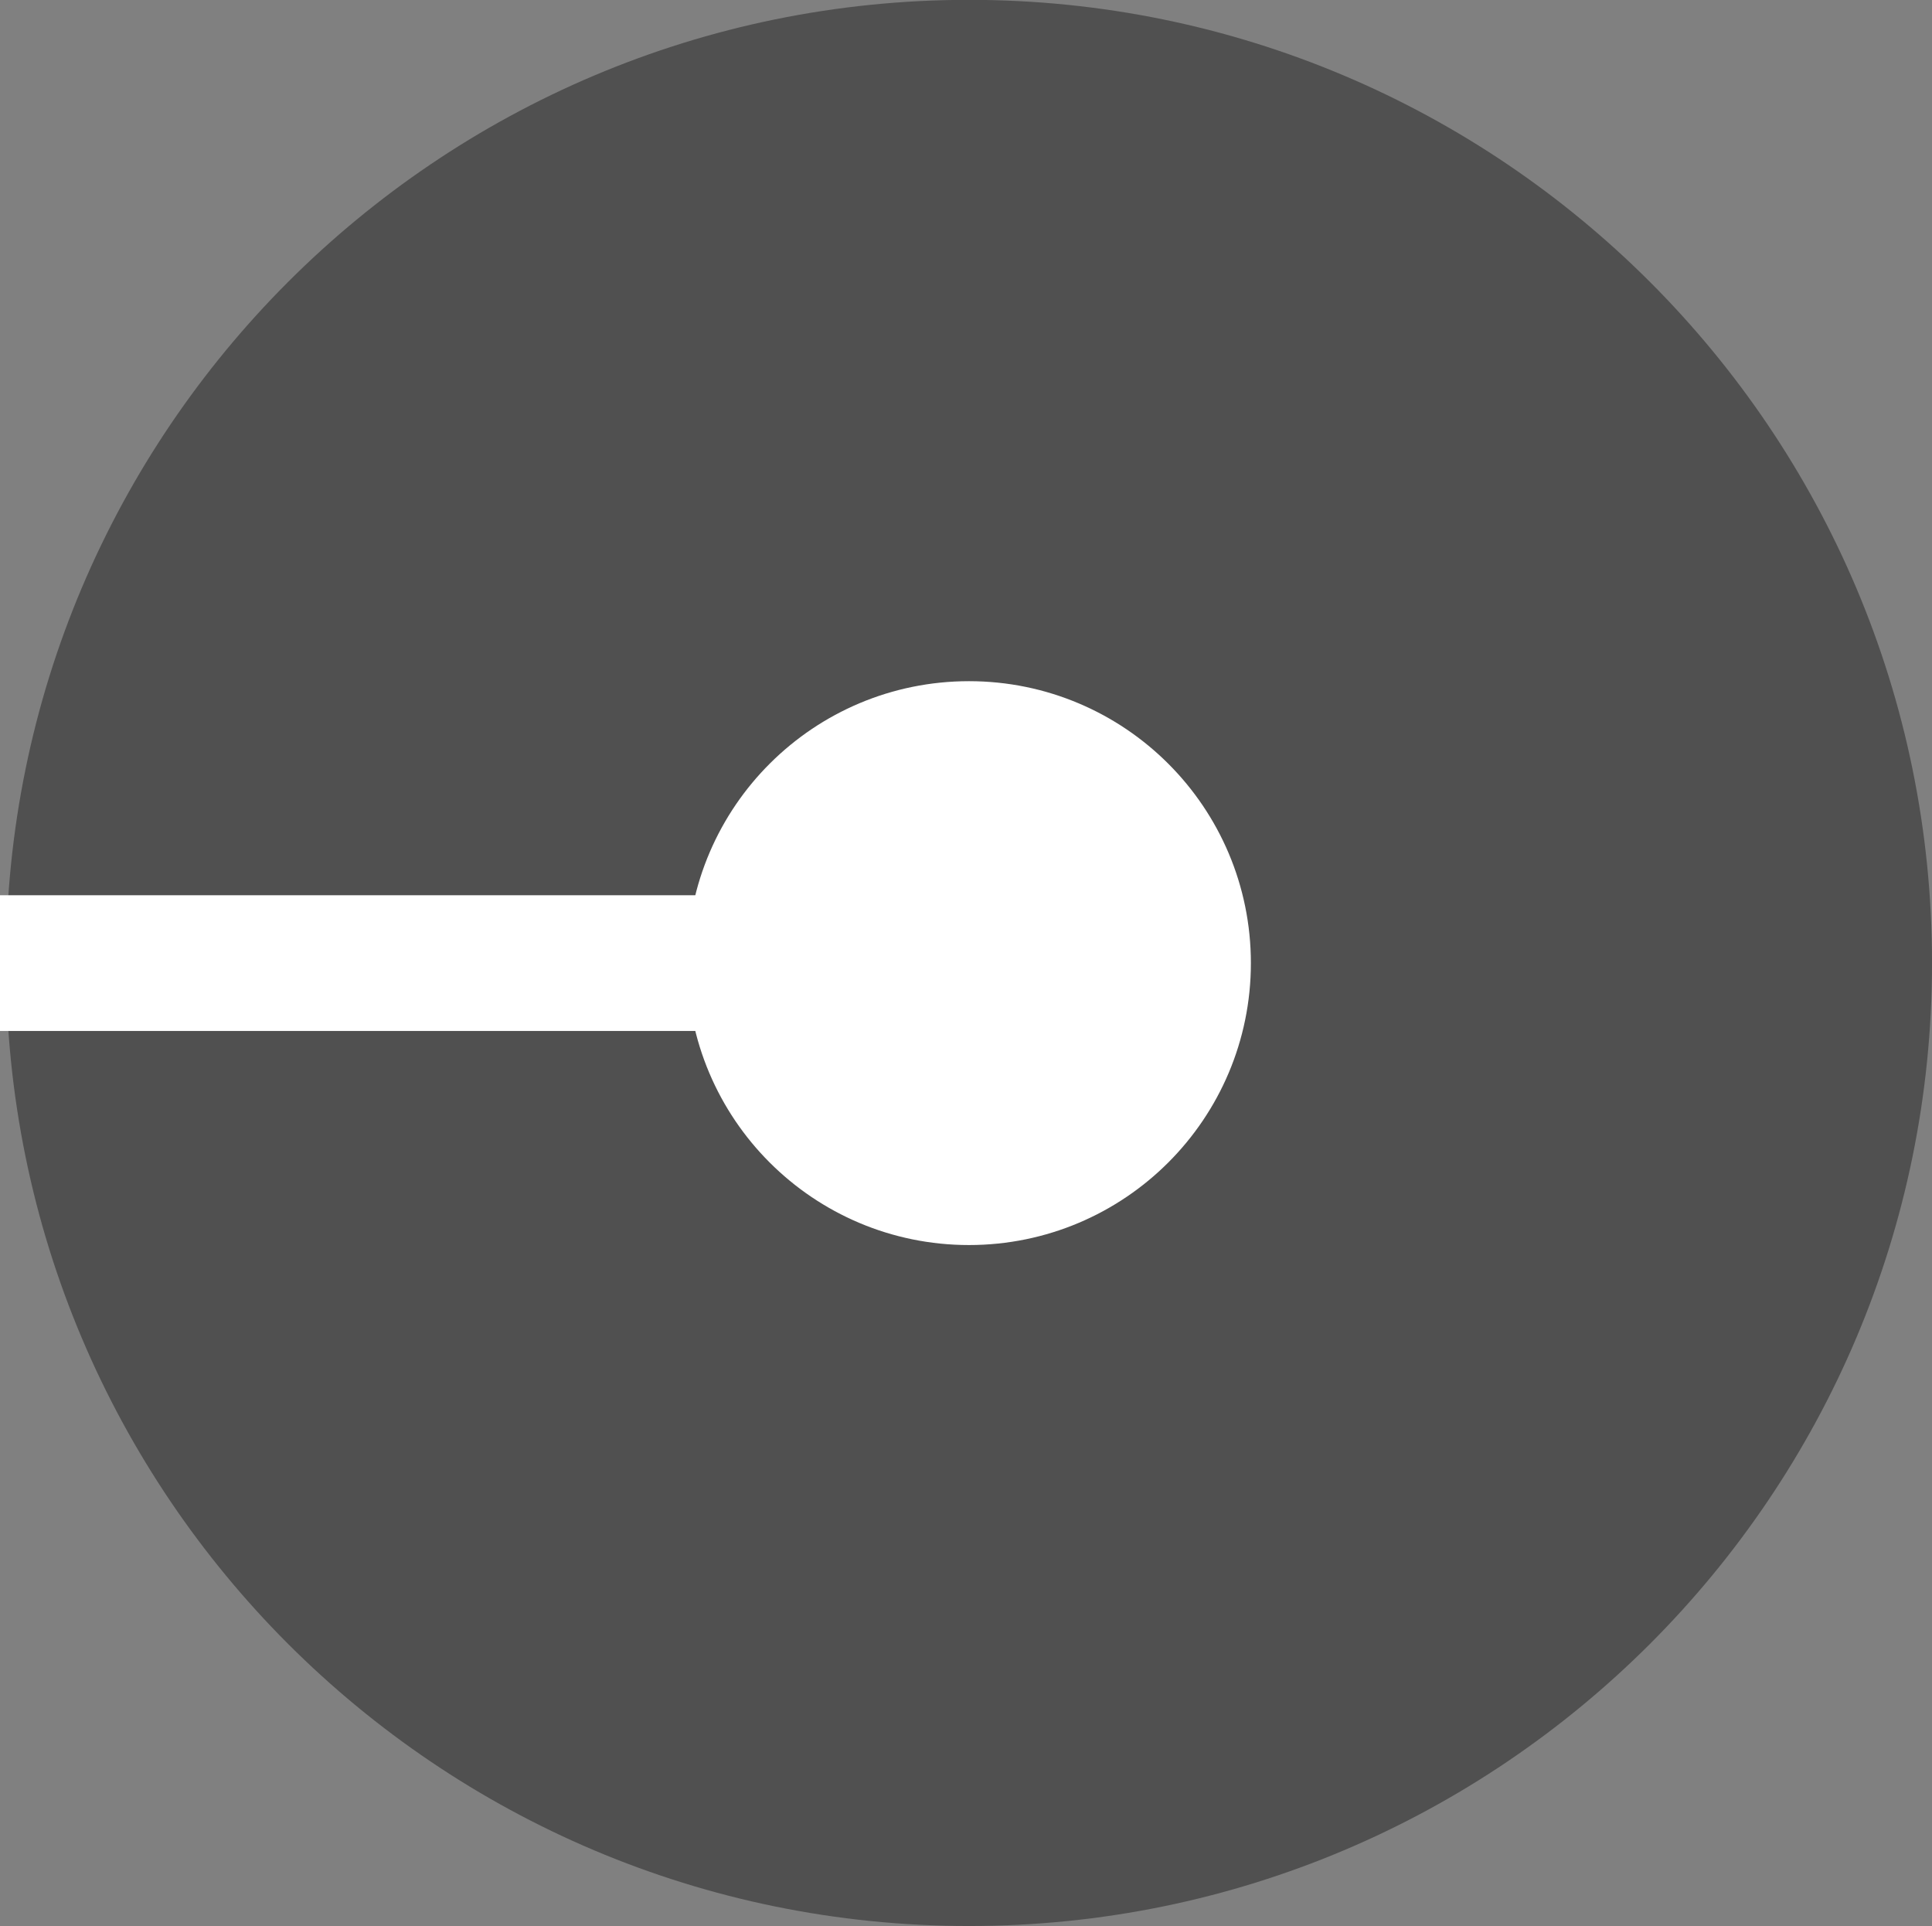 <?xml version="1.0" encoding="UTF-8" standalone="no"?>
<!-- Created with Inkscape (http://www.inkscape.org/) -->

<svg
   xmlns:dc="http://purl.org/dc/elements/1.1/"
   xmlns:cc="http://creativecommons.org/ns#"
   xmlns:rdf="http://www.w3.org/1999/02/22-rdf-syntax-ns#"
   xmlns:svg="http://www.w3.org/2000/svg"
   xmlns="http://www.w3.org/2000/svg"
   xmlns:sodipodi="http://sodipodi.sourceforge.net/DTD/sodipodi-0.dtd"
   xmlns:inkscape="http://www.inkscape.org/namespaces/inkscape"
   width="75.233"
   height="75"
   id="svg3774"
   version="1.1"
   inkscape:version="0.48.4 r9939"
   sodipodi:docname="DEL.svg"
   inkscape:export-filename="/home/marcus/HistoGlobe/master/planning/test3_interaction/toolbar.png"
   inkscape:export-xdpi="300"
   inkscape:export-ydpi="300">
  <rect width="100%" height="100%" fill="#808080" stroke="none"/>
  <defs
     id="defs3776">
    <inkscape:path-effect
       effect="skeletal"
       id="path-effect3777"
       is_visible="true"
       pattern="M 0,5 C 0,2.24 2.24,0 5,0 C 7.76,0 10,2.24 10,5 C 10,7.76 7.76,10 5,10 C 2.24,10 0,7.76 0,5 z"
       copytype="single_stretched"
       prop_scale="1"
       scale_y_rel="false"
       spacing="0"
       normal_offset="0"
       tang_offset="0"
       prop_units="false"
       vertical_pattern="false"
       fuse_tolerance="0" />
    <marker
       inkscape:stockid="DotL"
       orient="auto"
       refY="0"
       refX="0"
       id="DotL"
       style="overflow:visible">
      <path
         id="path3895"
         d="M -2.5,-1 C -2.5,1.76 -4.74,4 -7.5,4 C -10.26,4 -12.5,1.76 -12.5,-1 C -12.5,-3.76 -10.26,-6 -7.5,-6 C -4.74,-6 -2.5,-3.76 -2.5,-1 z"
         style="fill-rule:evenodd;stroke:#000000;stroke-width:1pt"
         transform="matrix(0.8,0,0,0.8,5.92,0.8)"
         inkscape:connector-curvature="0" />
    </marker>
  </defs>
  <sodipodi:namedview
     id="base"
     pagecolor="#000000"
     bordercolor="#666666"
     borderopacity="1.0"
     inkscape:pageopacity="1"
     inkscape:pageshadow="2"
     inkscape:zoom="8.576943366655092"
     inkscape:cx="3.503894164165047"
     inkscape:cy="43.72048533458837"
     inkscape:document-units="px"
     inkscape:current-layer="g2997"
     showgrid="true"
     inkscape:window-width="1600"
     inkscape:window-height="834"
     inkscape:window-x="0"
     inkscape:window-y="377"
     inkscape:window-maximized="1"
     fit-margin-top="0"
     fit-margin-left="0"
     fit-margin-right="0"
     fit-margin-bottom="0"
     inkscape:snap-global="true">
    <inkscape:grid
       type="xygrid"
       id="grid3009"
       empspacing="5"
       visible="true"
       enabled="true"
       snapvisiblegridlinesonly="true"
       originx="158px"
       originy="31px" />
  </sodipodi:namedview>
  <g
     inkscape:label="Layer 1"
     inkscape:groupmode="layer"
     id="layer1"
     transform="translate(144.084,-87.028)">
    <g
       id="g3842"
       transform="translate(-37.139,0)" />
    <g
       id="g4677"
       transform="translate(0,120)" />
    <g
       transform="matrix(0.569,0,0,0.569,-40.941,120)"
       style="fill:#d5c900;fill-opacity:1;stroke:none"
       inkscape:export-ydpi="300"
       inkscape:export-xdpi="300"
       inkscape:export-filename="/home/marcus/HistoGlobe/master/planning/test3_interaction/toolbar_add_country.png"
       id="g4828" />
    <g
       transform="translate(70.125,117.379)"
       id="g4836">
      <g
         id="g4844" />
    </g>
    <g
       id="g4149"
       transform="matrix(-1,0,0,1,-146.169,0)">
      <g
         id="g2997"
         transform="matrix(-1,0,0,1,-146.169,0)">
        <path
           transform="matrix(-4.656,0,0,4.656,-36.258,-66.626)"
           d="M 23.108,41.054 C 23.108,45.502 19.502,49.108 15.054,49.108 C 10.606,49.108 7,45.502 7,41.054 C 7,36.606 10.606,33 15.054,33 C 19.502,33 23.108,36.606 23.108,41.054 z"
           sodipodi:ry="8.053794860839844"
           sodipodi:rx="8.053794860839844"
           sodipodi:cy="41.05379486083984"
           sodipodi:cx="15.05379486083984"
           id="path3098"
           style="fill:#505050;fill-opacity:1;fill-rule:nonzero;stroke:none"
           sodipodi:type="arc" />
        <path
           id="path3806"
           d="M -72.928,21.028 L -102.428,21.028"
           style="fill:#ffffff;fill-opacity:1;stroke:#ffffff;stroke-width:5.285;stroke-linecap:round;stroke-linejoin:bevel;stroke-miterlimit:4;stroke-opacity:1;stroke-dasharray:none"
           inkscape:connector-curvature="0"
           transform="matrix(1.289,0,0,1,-18.446,103.5)"
           sodipodi:nodetypes="cc" />
        <path
           sodipodi:type="arc"
           style="fill:#ffffff;fill-opacity:1;fill-rule:nonzero;stroke:#ffffff;stroke-width:4;stroke-linecap:round;stroke-linejoin:bevel;stroke-miterlimit:4;stroke-opacity:1;stroke-dasharray:none;stroke-dashoffset:28.8;marker-start:none"
           id="path3779"
           sodipodi:cx="29.26450538635254"
           sodipodi:cy="29.33639526367188"
           sodipodi:rx="8.977557182312012"
           sodipodi:ry="8.977557182312012"
           d="M 38.242,29.336 C 38.242,34.295 34.223,38.314 29.265,38.314 C 24.306,38.314 20.287,34.295 20.287,29.336 C 20.287,24.378 24.306,20.359 29.265,20.359 C 34.199,20.359 38.208,24.341 38.242,29.276"
           transform="matrix(-1,0,0,1,-77.087,95.192)"
           sodipodi:start="0"
           sodipodi:end="6.2764103"
           sodipodi:open="true" />
      </g>
    </g>
  </g>
</svg>
